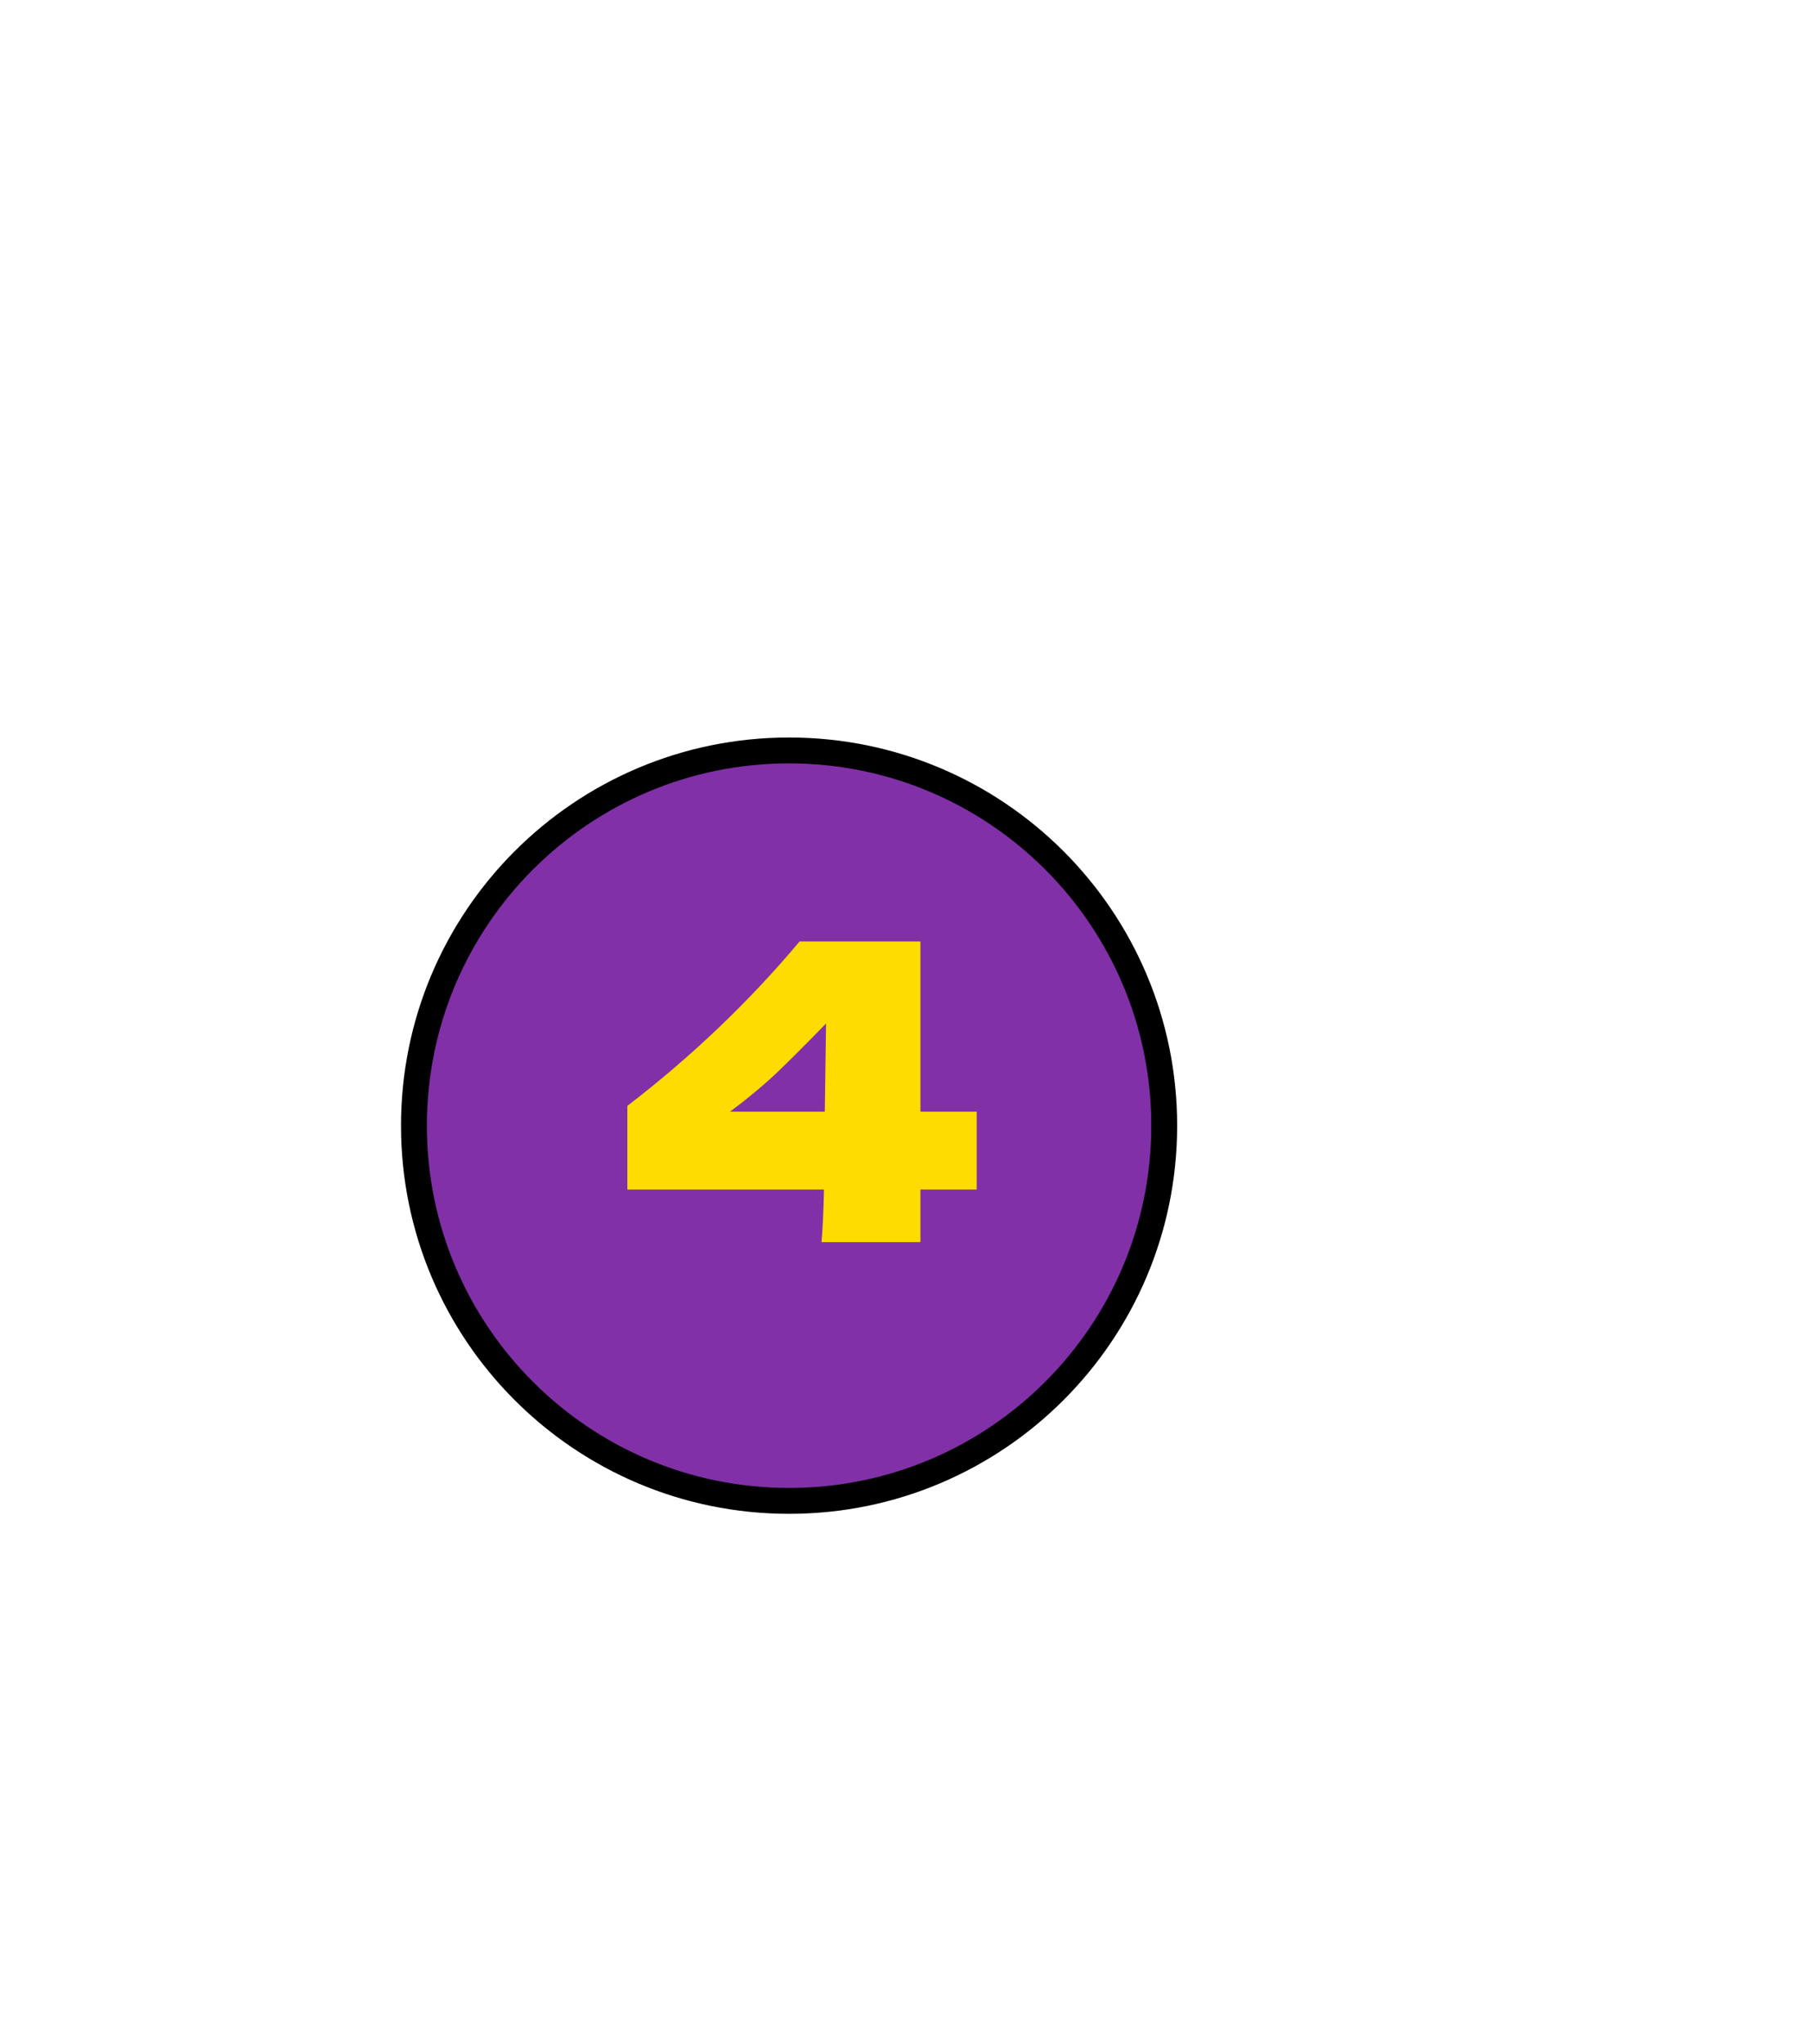 <svg width="70" height="79" viewBox="0 0 70 79" fill="none" xmlns="http://www.w3.org/2000/svg">
<g filter="url(#filter0_d_2935_711)">
<g filter="url(#filter1_dd_2935_711)">
<path d="M16 37.5C16 29.492 22.492 23 30.5 23C38.508 23 45 29.492 45 37.5C45 45.508 38.508 52 30.5 52C22.492 52 16 45.508 16 37.5Z" fill="#8130A7"/>
<path d="M16 37.5C16 29.492 22.492 23 30.5 23C38.508 23 45 29.492 45 37.5C45 45.508 38.508 52 30.5 52C22.492 52 16 45.508 16 37.5Z" stroke="black"/>
</g>
<path d="M37.753 38.96V41.968H35.577V44H31.753C31.796 43.552 31.828 42.875 31.849 41.968H24.249V38.736C26.735 36.827 28.953 34.709 30.905 32.384H35.577V38.96H37.753ZM31.929 35.552C31.193 36.309 30.559 36.944 30.025 37.456C29.492 37.957 28.889 38.459 28.217 38.96H31.881L31.929 35.552Z" fill="#FFDC01"/>
</g>
<defs>
<filter id="filter0_d_2935_711" x="11.5" y="22.5" width="38" height="38" filterUnits="userSpaceOnUse" color-interpolation-filters="sRGB">
<feFlood flood-opacity="0" result="BackgroundImageFix"/>
<feColorMatrix in="SourceAlpha" type="matrix" values="0 0 0 0 0 0 0 0 0 0 0 0 0 0 0 0 0 0 127 0" result="hardAlpha"/>
<feOffset dy="4"/>
<feGaussianBlur stdDeviation="2"/>
<feComposite in2="hardAlpha" operator="out"/>
<feColorMatrix type="matrix" values="0 0 0 0 0 0 0 0 0 0 0 0 0 0 0 0 0 0 0.25 0"/>
<feBlend mode="normal" in2="BackgroundImageFix" result="effect1_dropShadow_2935_711"/>
<feBlend mode="normal" in="SourceGraphic" in2="effect1_dropShadow_2935_711" result="shape"/>
</filter>
<filter id="filter1_dd_2935_711" x="-8.5" y="0.5" width="78" height="78" filterUnits="userSpaceOnUse" color-interpolation-filters="sRGB">
<feFlood flood-opacity="0" result="BackgroundImageFix"/>
<feColorMatrix in="SourceAlpha" type="matrix" values="0 0 0 0 0 0 0 0 0 0 0 0 0 0 0 0 0 0 127 0" result="hardAlpha"/>
<feOffset dy="2"/>
<feGaussianBlur stdDeviation="12"/>
<feColorMatrix type="matrix" values="0 0 0 0 0 0 0 0 0 0 0 0 0 0 0 0 0 0 0.08 0"/>
<feBlend mode="normal" in2="BackgroundImageFix" result="effect1_dropShadow_2935_711"/>
<feColorMatrix in="SourceAlpha" type="matrix" values="0 0 0 0 0 0 0 0 0 0 0 0 0 0 0 0 0 0 127 0" result="hardAlpha"/>
<feOffset/>
<feGaussianBlur stdDeviation="1"/>
<feColorMatrix type="matrix" values="0 0 0 0 0 0 0 0 0 0 0 0 0 0 0 0 0 0 0.08 0"/>
<feBlend mode="normal" in2="effect1_dropShadow_2935_711" result="effect2_dropShadow_2935_711"/>
<feBlend mode="normal" in="SourceGraphic" in2="effect2_dropShadow_2935_711" result="shape"/>
</filter>
</defs>
</svg>
